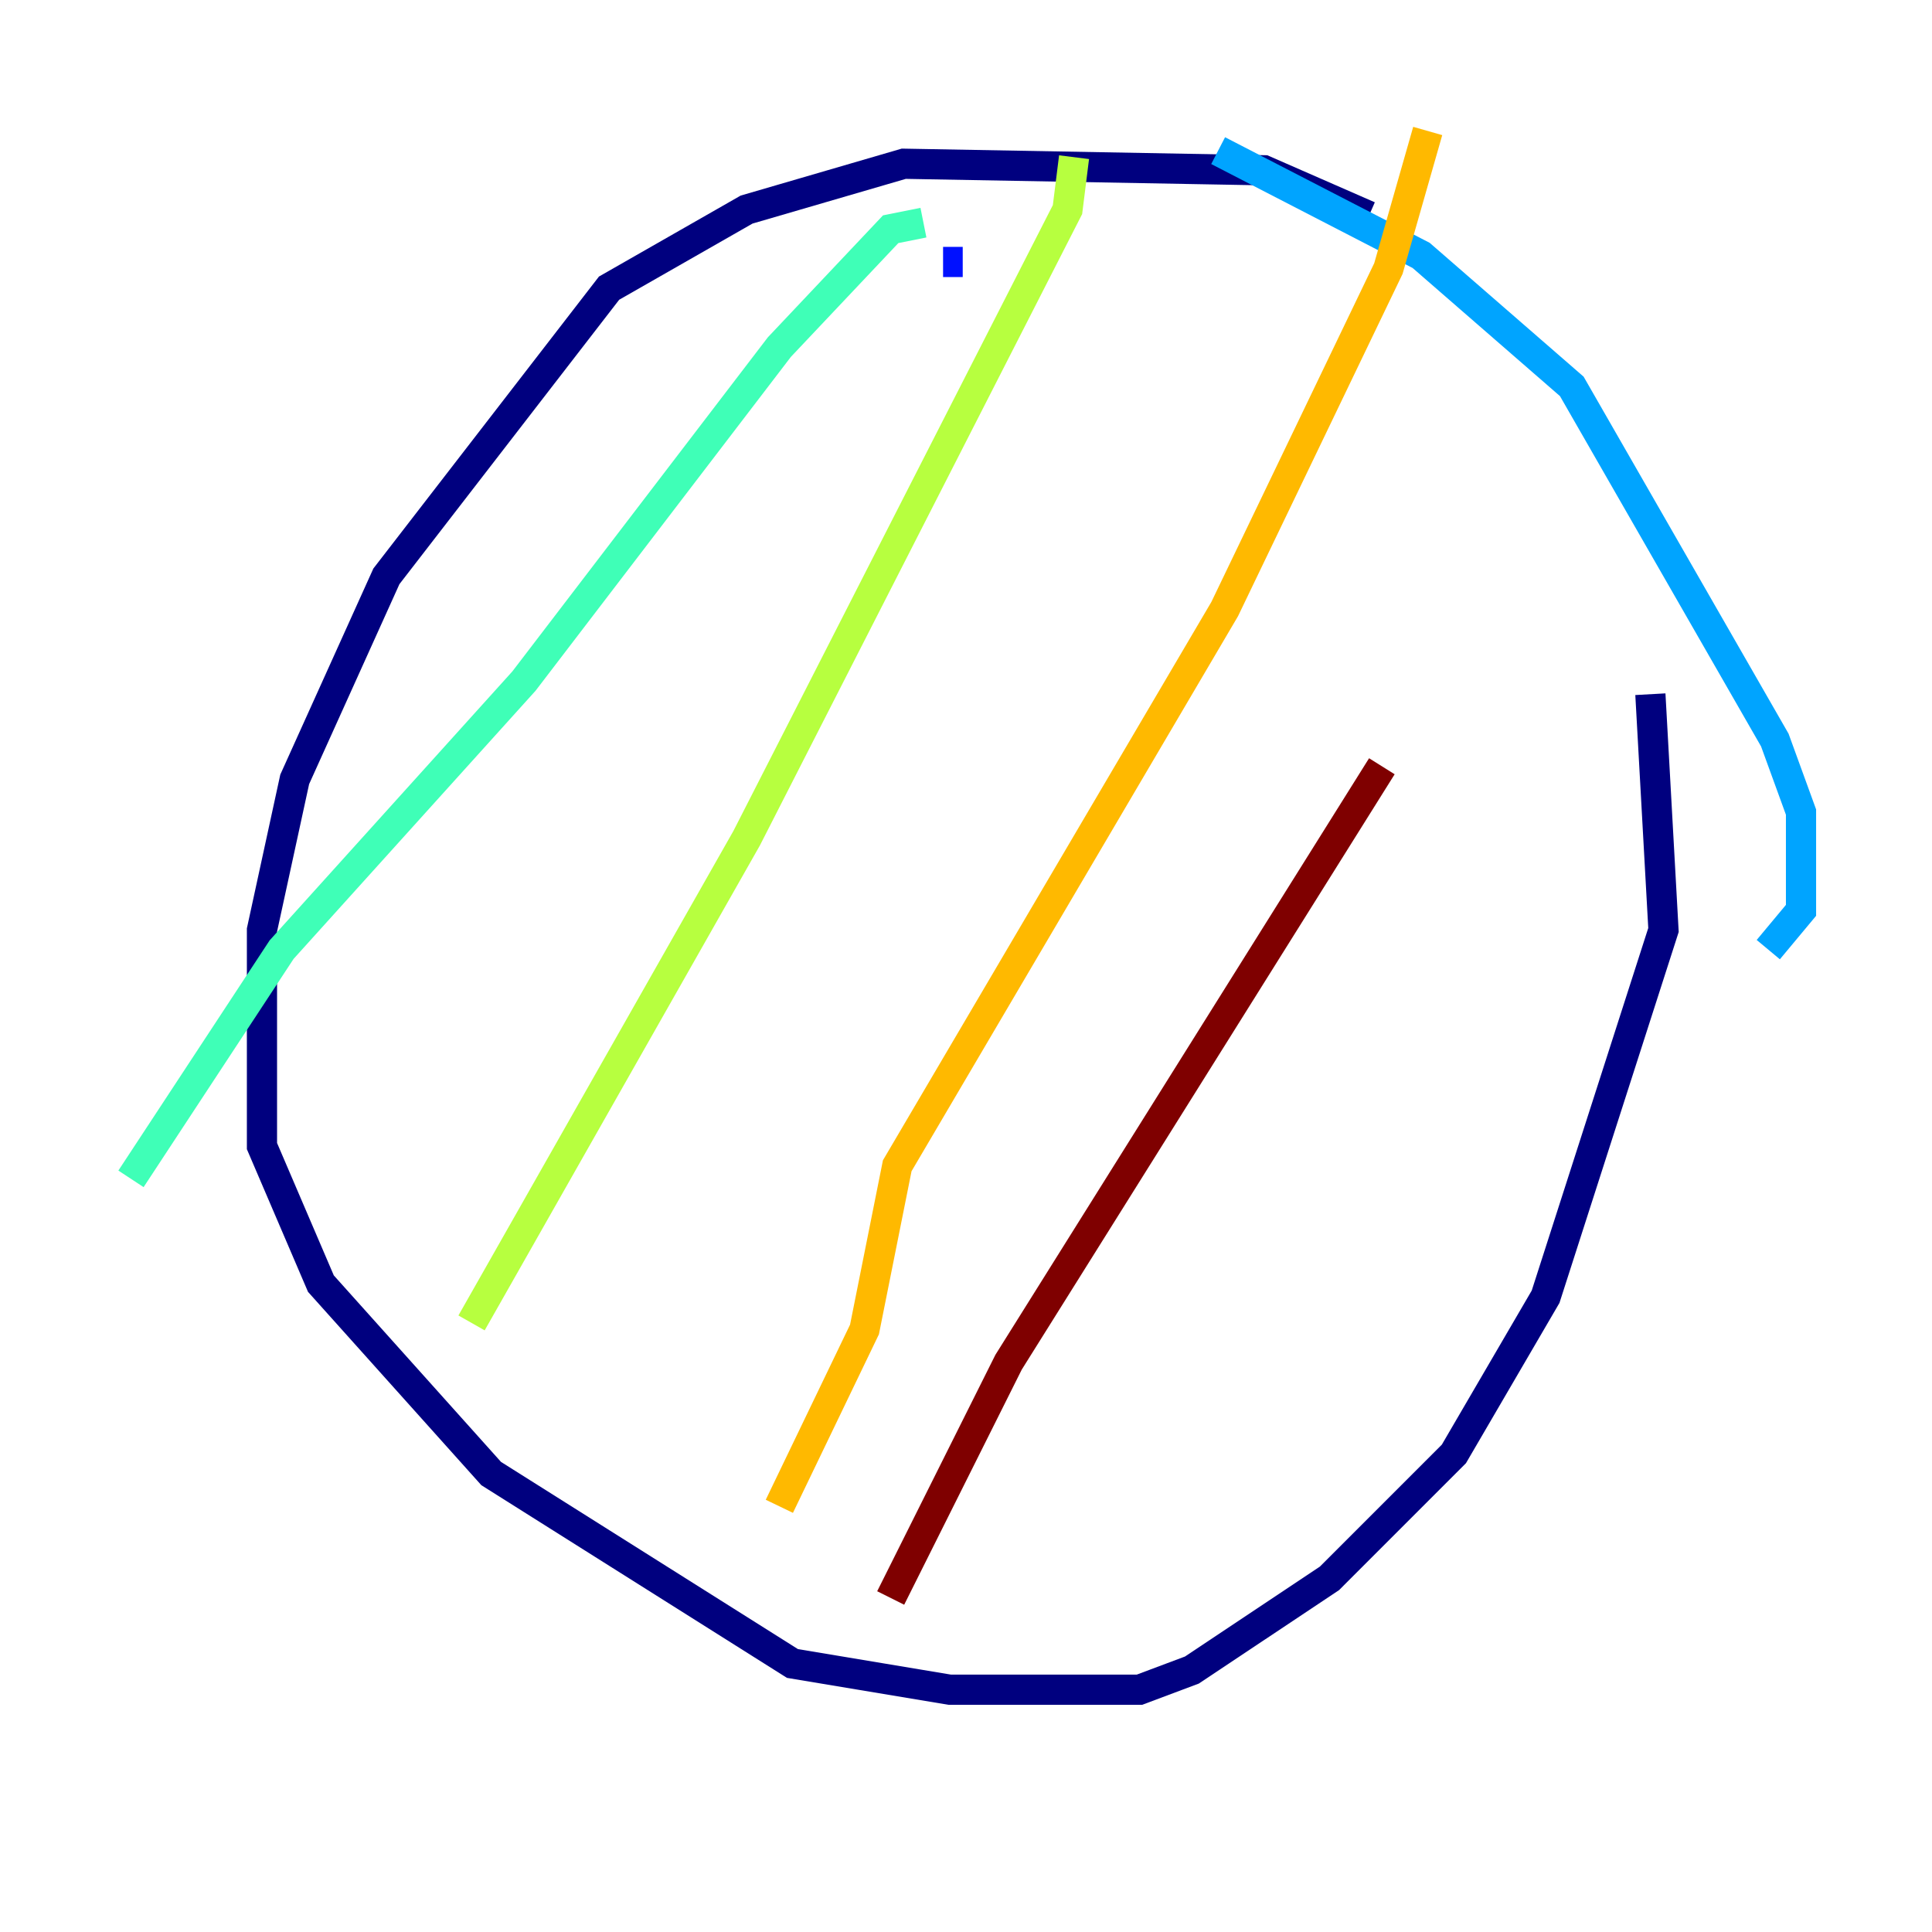 <?xml version="1.0" encoding="utf-8" ?>
<svg baseProfile="tiny" height="128" version="1.2" viewBox="0,0,128,128" width="128" xmlns="http://www.w3.org/2000/svg" xmlns:ev="http://www.w3.org/2001/xml-events" xmlns:xlink="http://www.w3.org/1999/xlink"><defs /><polyline fill="none" points="90.685,14.319 83.742,11.281 59.878,10.848 49.464,13.885 40.352,19.091 25.6,38.183 19.525,51.634 17.356,61.614 17.356,75.932 21.261,85.044 32.542,97.627 52.502,110.21 62.915,111.946 75.498,111.946 78.969,110.644 88.081,104.57 96.325,96.325 102.4,85.912 110.21,61.614 109.342,45.993" stroke="#00007f" stroke-width="2" /><polyline fill="none" points="63.783,17.356 62.481,17.356" stroke="#0010ff" stroke-width="2" /><polyline fill="none" points="80.705,9.98 94.156,16.922 104.136,25.6 117.586,49.031 119.322,53.803 119.322,60.312 117.153,62.915" stroke="#00a4ff" stroke-width="2" /><polyline fill="none" points="61.18,14.752 59.01,15.186 51.634,22.997 34.712,45.125 18.658,62.915 8.678,78.102" stroke="#3fffb7" stroke-width="2" /><polyline fill="none" points="71.159,10.414 70.725,13.885 49.464,55.539 31.241,87.647" stroke="#b7ff3f" stroke-width="2" /><polyline fill="none" points="94.59,8.678 91.986,17.79 81.139,40.352 59.444,77.234 57.275,88.081 51.634,99.797" stroke="#ffb900" stroke-width="2" /><polyline fill="none" points="51.634,99.797 51.634,99.797" stroke="#ff3000" stroke-width="2" /><polyline fill="none" points="91.552,50.766 66.82,90.251 59.01,105.871" stroke="#7f0000" stroke-width="2" /></svg>